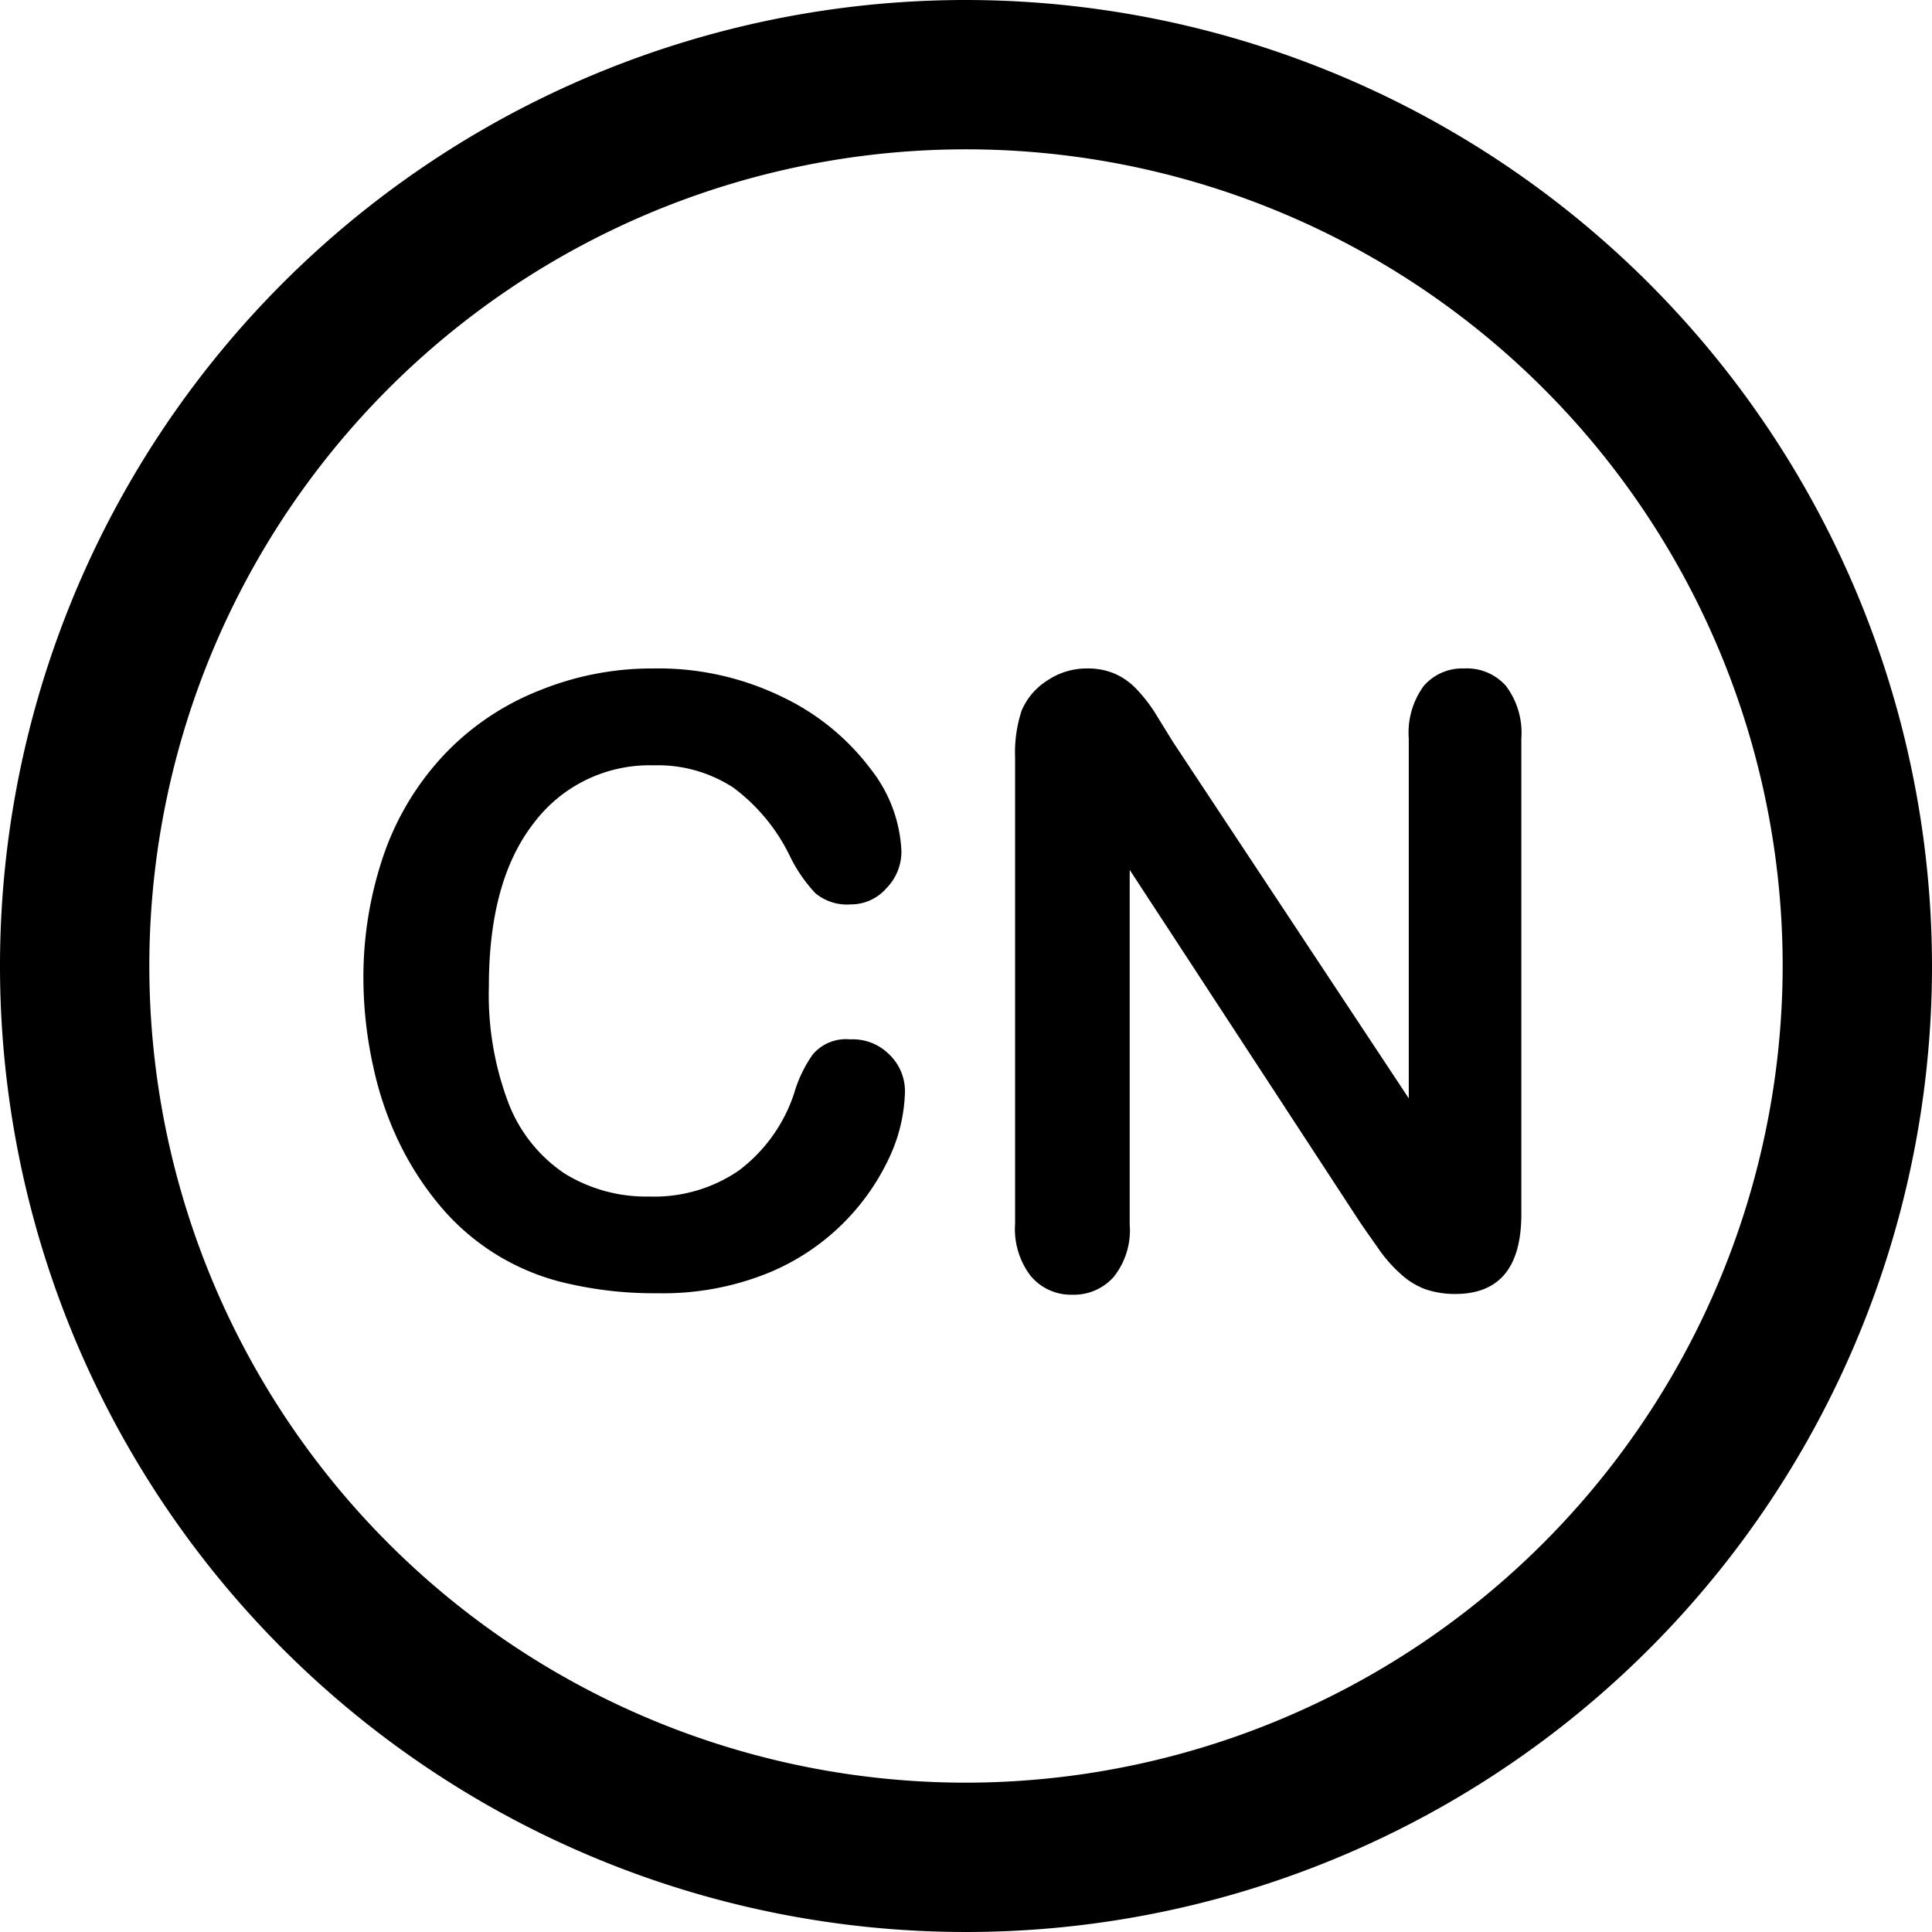 <?xml version="1.0" standalone="no"?><!DOCTYPE svg PUBLIC "-//W3C//DTD SVG 1.1//EN" "http://www.w3.org/Graphics/SVG/1.1/DTD/svg11.dtd"><svg t="1648537424702" class="icon" viewBox="0 0 1024 1024" version="1.1" xmlns="http://www.w3.org/2000/svg" p-id="5083" xmlns:xlink="http://www.w3.org/1999/xlink" width="64" height="64"><defs><style type="text/css">@font-face { font-family: feedback-iconfont; src: url("//at.alicdn.com/t/font_1031158_u69w8yhxdu.woff2?t=1630033759944") format("woff2"), url("//at.alicdn.com/t/font_1031158_u69w8yhxdu.woff?t=1630033759944") format("woff"), url("//at.alicdn.com/t/font_1031158_u69w8yhxdu.ttf?t=1630033759944") format("truetype"); }
</style></defs><path d="M450.56 550.882a23.052 23.052 0 0 0-19.787 8.014 69.256 69.256 0 0 0-9.894 20.678 84.196 84.196 0 0 1-29.186 40.762 79.15 79.15 0 0 1-47.391 13.851 82.415 82.415 0 0 1-45.016-12.169 79.15 79.15 0 0 1-29.681-37.101 161.762 161.762 0 0 1-10.487-62.231q0-55.9 23.745-86.372A76.676 76.676 0 0 1 346.28 405.643a73.312 73.312 0 0 1 42.345 11.774 98.937 98.937 0 0 1 29.681 35.617 79.743 79.743 0 0 0 13.851 20.381 26.218 26.218 0 0 0 18.699 5.936 24.833 24.833 0 0 0 18.996-8.608 27.603 27.603 0 0 0 7.915-19.787 75.588 75.588 0 0 0-16.127-43.137A126.541 126.541 0 0 0 415.536 369.827a150.088 150.088 0 0 0-69.256-15.533A158.3 158.3 0 0 0 285.632 366.068a140.293 140.293 0 0 0-49.469 33.144 147.713 147.713 0 0 0-32.254 52.338 199.952 199.952 0 0 0-11.279 69.256 218.453 218.453 0 0 0 5.244 44.72 178.087 178.087 0 0 0 13.455 39.575 161.268 161.268 0 0 0 21.667 33.738 123.177 123.177 0 0 0 69.256 41.751 201.931 201.931 0 0 0 46.204 4.848 148.406 148.406 0 0 0 58.571-10.685 121.594 121.594 0 0 0 65.101-62.924 86.966 86.966 0 0 0 7.519-33.144 26.911 26.911 0 0 0-8.311-19.787 27.307 27.307 0 0 0-20.777-8.014zM776.162 354.294a27.01 27.01 0 0 0-21.568 9.3 41.949 41.949 0 0 0-7.915 27.9v190.652L621.721 393.275l-9.894-16.028a81.722 81.722 0 0 0-9.894-12.466 35.42 35.42 0 0 0-10.883-7.618 36.211 36.211 0 0 0-14.94-2.869 37.101 37.101 0 0 0-20.777 6.233 35.123 35.123 0 0 0-13.851 16.127 70.839 70.839 0 0 0-3.463 24.635v247.343a40.861 40.861 0 0 0 8.311 27.702 27.801 27.801 0 0 0 22.063 9.894 28.197 28.197 0 0 0 21.865-9.399 39.575 39.575 0 0 0 8.509-27.801v-187.981l121.891 186.497c3.463 5.145 6.926 9.894 10.487 15.038a74.797 74.797 0 0 0 11.378 12.763 39.575 39.575 0 0 0 13.06 8.014 48.578 48.578 0 0 0 15.731 2.473q35.024 0 35.024-42.246V391.494a41.356 41.356 0 0 0-8.113-27.9 27.603 27.603 0 0 0-22.063-9.3z" p-id="5084"></path><path d="M512 0a512 512 0 1 0 512 512A512.495 512.495 0 0 0 512 0z m0 944.85A432.85 432.85 0 1 1 944.85 512 433.345 433.345 0 0 1 512 944.85z" p-id="5085"></path></svg>
